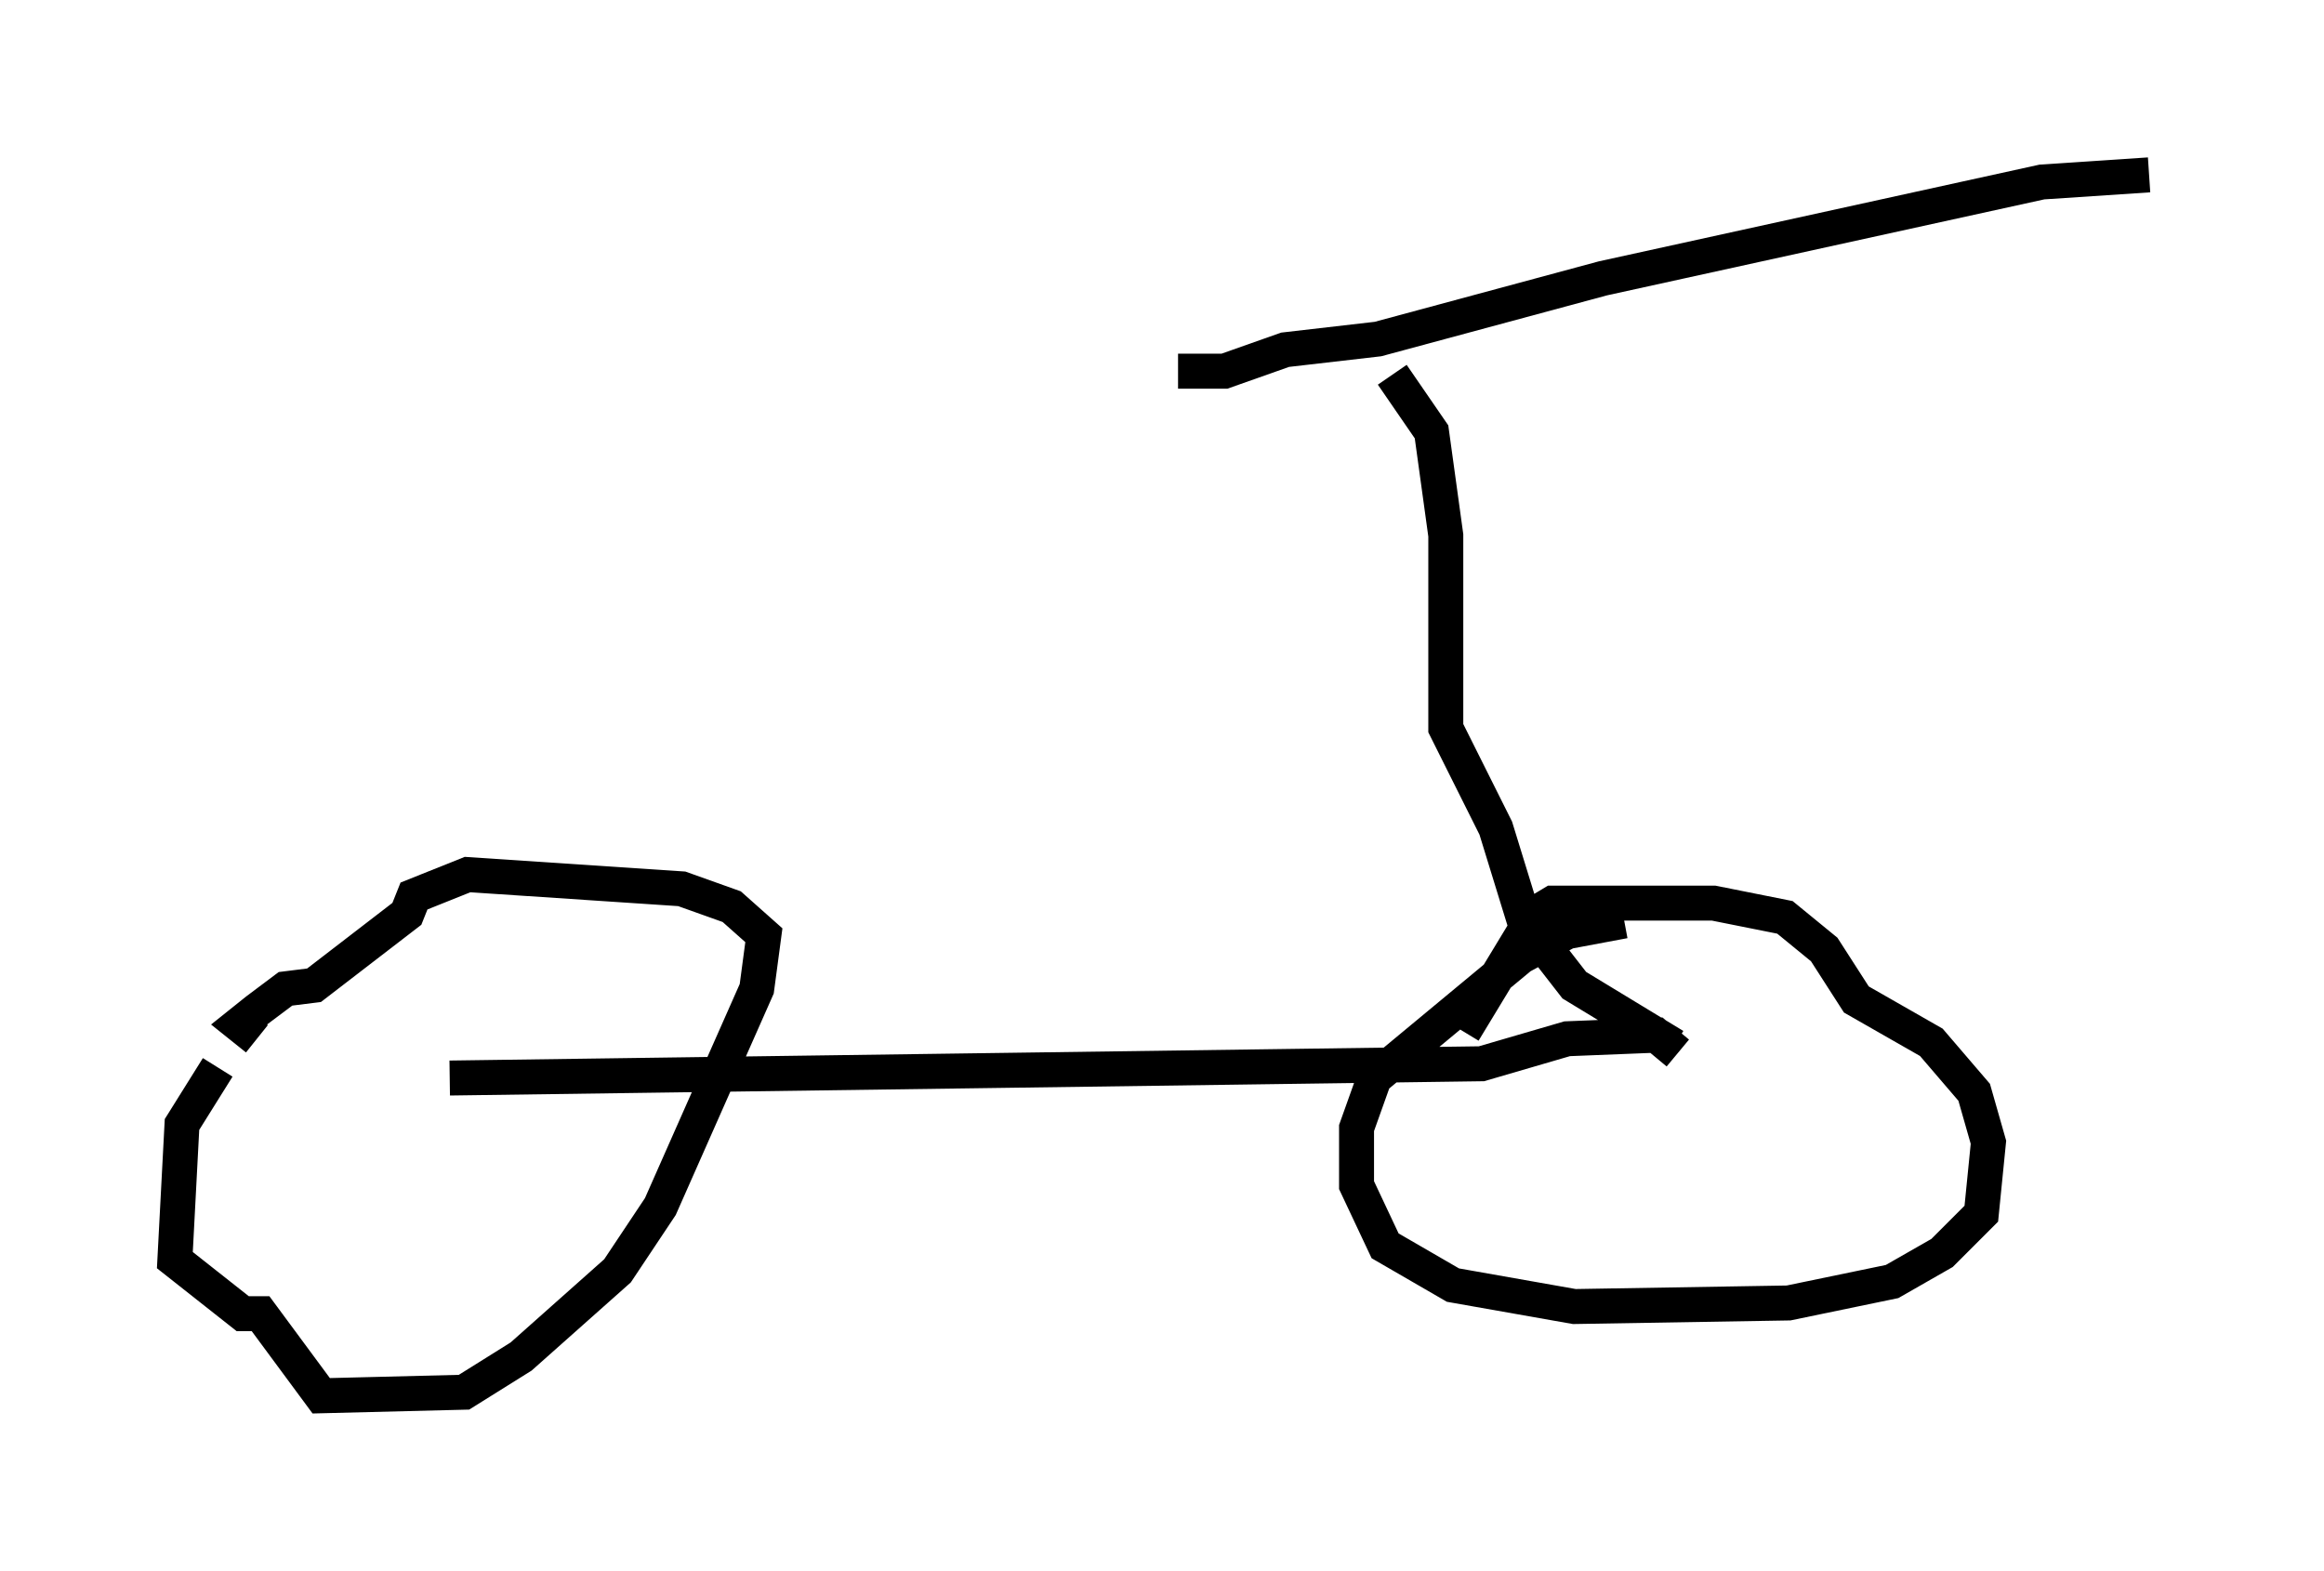 <?xml version="1.0" encoding="utf-8" ?>
<svg baseProfile="full" height="44.913" version="1.1" width="66.453" xmlns="http://www.w3.org/2000/svg" xmlns:ev="http://www.w3.org/2001/xml-events" xmlns:xlink="http://www.w3.org/1999/xlink"><defs /><rect fill="white" height="44.913" width="66.453" x="0" y="0" /><path d="M8.471, 29.398 m-2.246, 1.123 l-1.021, 1.633 -0.204, 3.879 l1.94, 1.531 0.51, 0.0 l1.735, 2.348 4.083, -0.102 l1.633, -1.021 2.756, -2.45 l1.225, -1.838 2.756, -6.227 l0.204, -1.531 -0.919, -0.817 l-1.429, -0.51 -6.125, -0.408 l-1.531, 0.613 -0.204, 0.51 l-2.654, 2.042 -0.817, 0.102 l-0.817, 0.613 -0.51, 0.408 l0.51, 0.408 m39.098, -3.369 l-1.633, 0.306 -1.327, 0.715 l-4.185, 3.471 -0.51, 1.429 l0.0, 1.633 0.817, 1.735 l1.94, 1.123 3.471, 0.613 l6.125, -0.102 2.96, -0.613 l1.429, -0.817 1.123, -1.123 l0.204, -2.042 -0.408, -1.429 l-1.225, -1.429 -2.144, -1.225 l-0.919, -1.429 -1.123, -0.919 l-2.042, -0.408 -4.594, 0.0 l-0.51, 0.306 -2.042, 3.369 m-28.992, 1.327 l0.0, 0.0 m0.0, 0.0 l29.502, -0.408 2.45, -0.715 l2.552, -0.102 0.613, 0.51 m0.0, 0.0 l0.0, 0.0 m-0.102, -0.204 l-2.858, -1.735 -1.429, -1.838 l-0.817, -2.654 -1.429, -2.858 l0.0, -5.513 -0.408, -2.96 l-1.123, -1.633 m-6.125, -0.102 l1.327, 0.0 1.735, -0.613 l2.654, -0.306 6.431, -1.735 l12.556, -2.756 3.063, -0.204 " fill="none" stroke="black" stroke-width="1" /></svg>